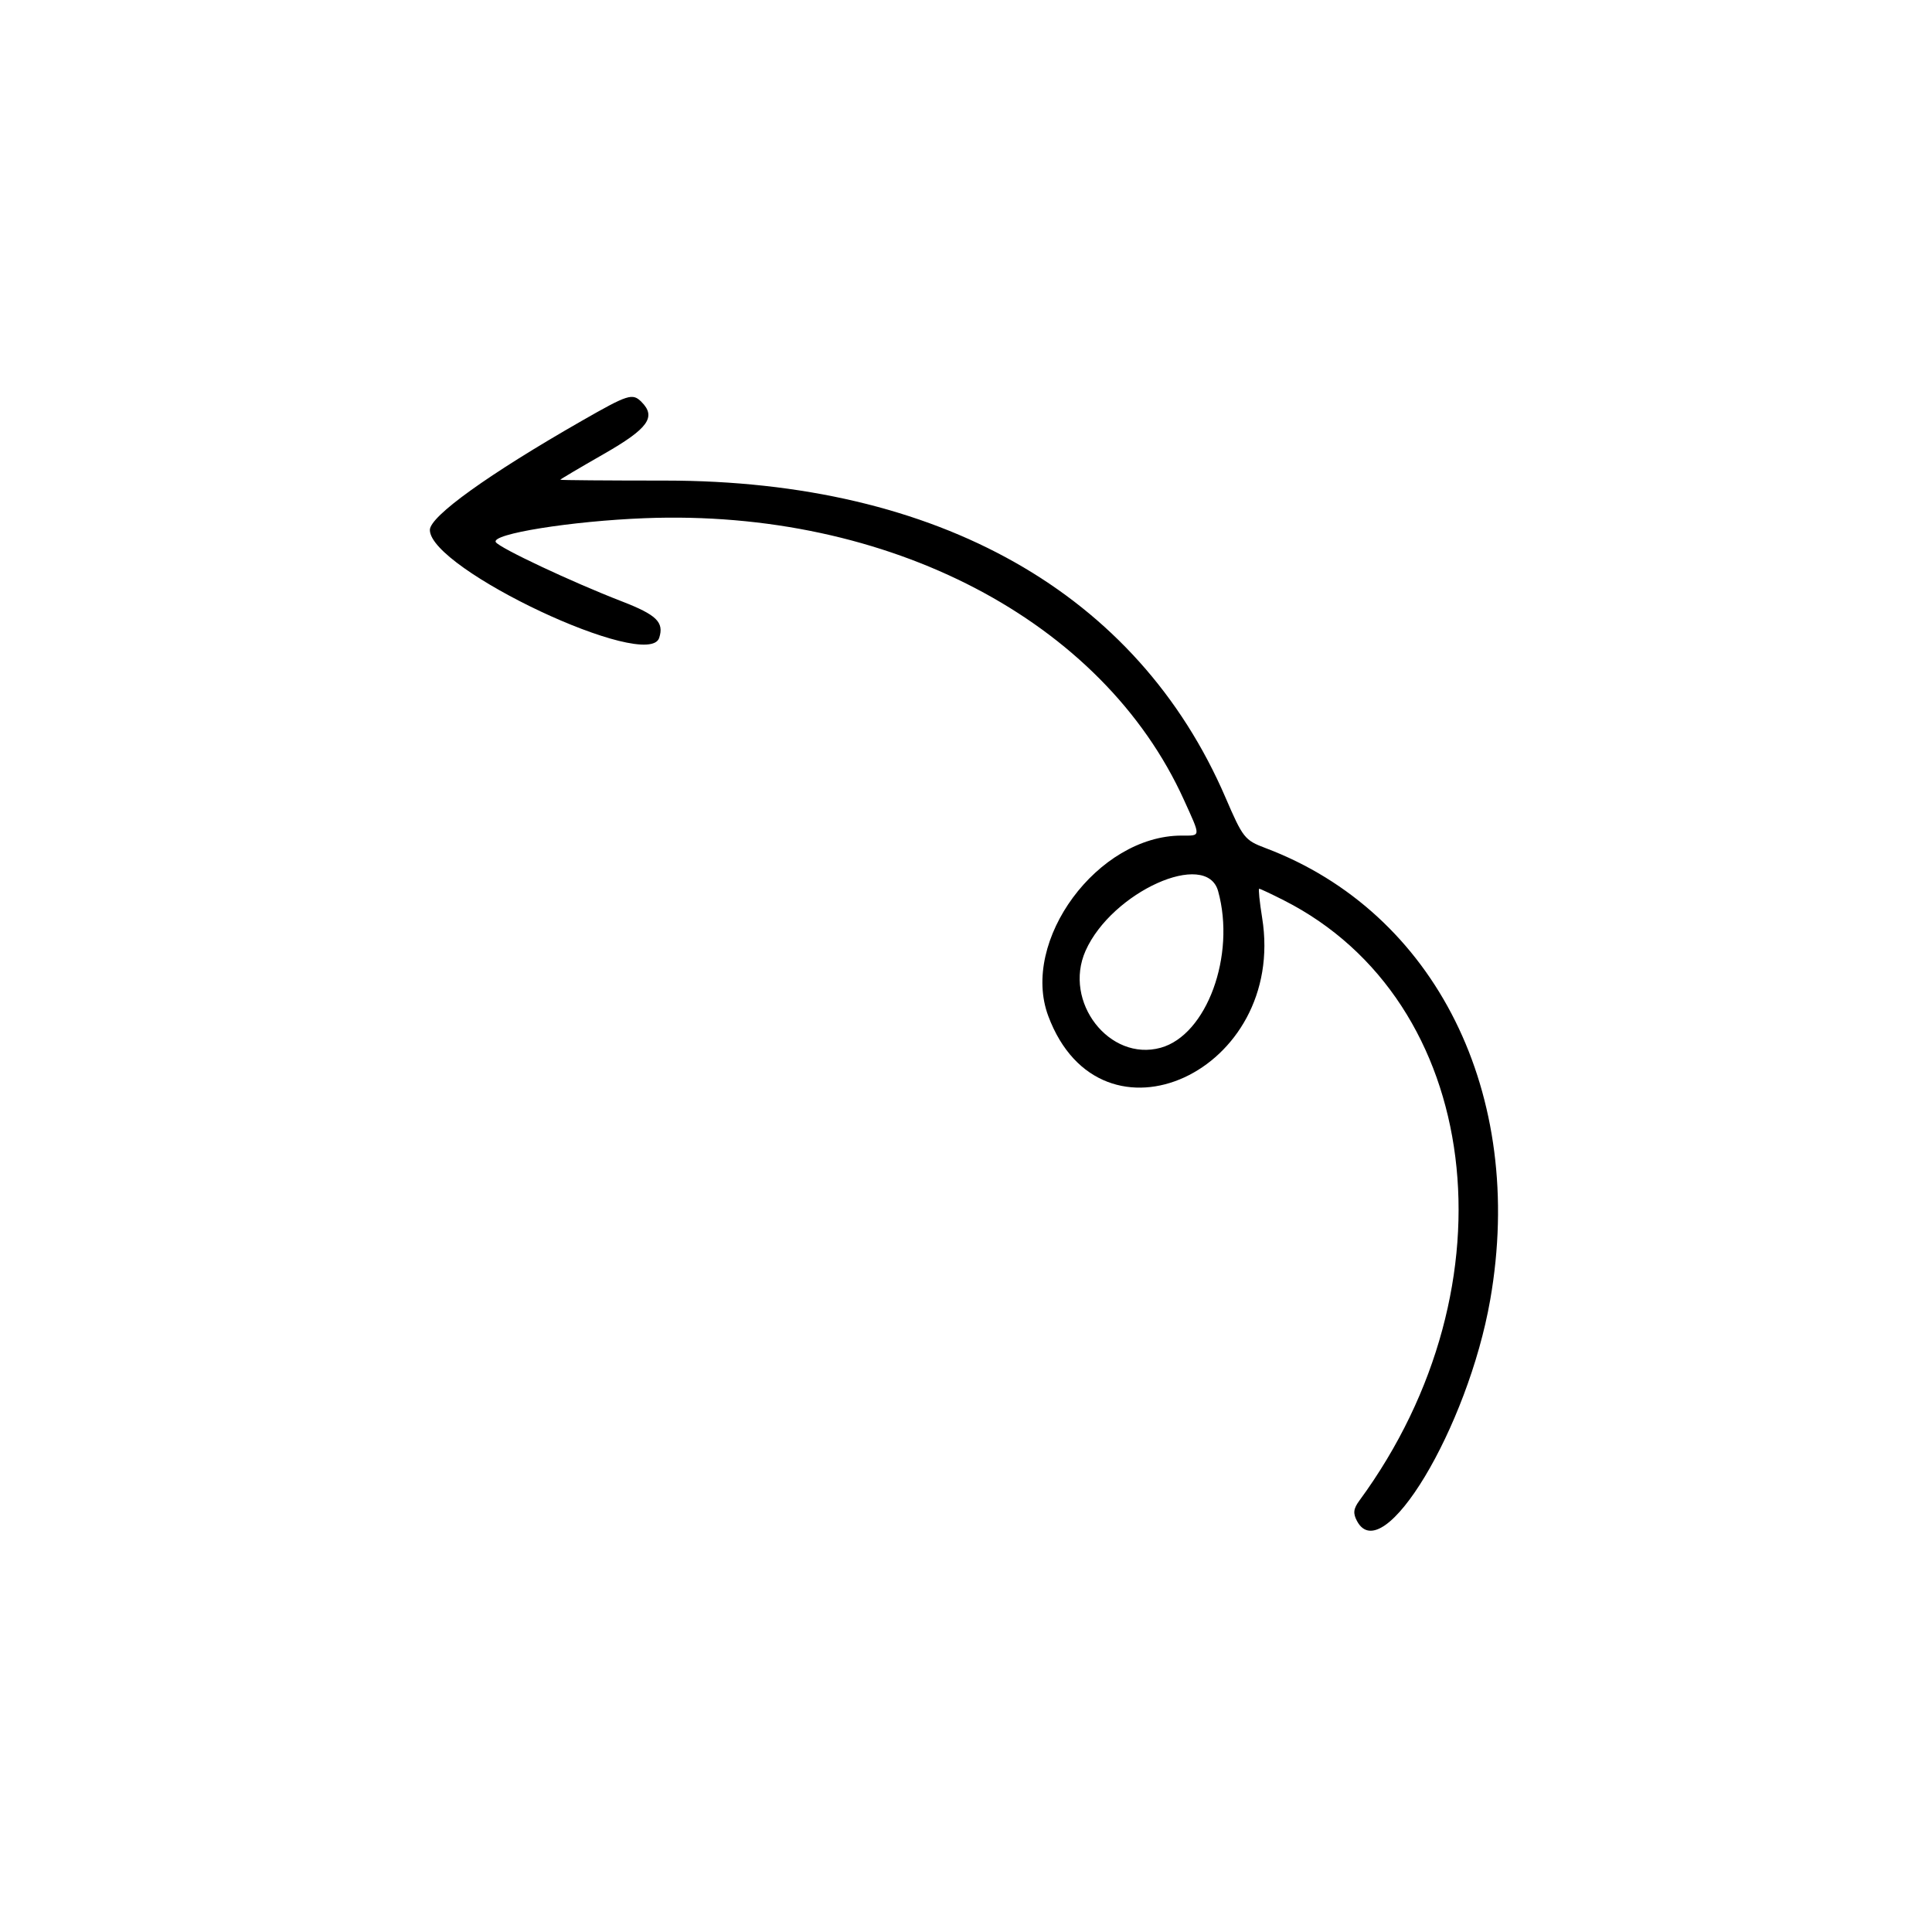 <svg id="svg" xmlns="http://www.w3.org/2000/svg" xmlns:xlink="http://www.w3.org/1999/xlink" width="400" height="400" viewBox="0, 0, 400,400"><g id="svgg"><path id="path0" d="M120.458 87.125 C 101.130 98.183,89.000 106.897,89.000 109.722 C 89.000 117.841,134.242 139.114,136.485 132.048 C 137.512 128.812,135.950 127.296,128.695 124.488 C 118.393 120.500,103.395 113.448,102.650 112.242 C 101.606 110.554,118.270 107.877,133.500 107.286 C 183.986 105.328,228.281 128.467,245.114 165.591 C 248.665 173.422,248.692 173.000,244.634 173.000 C 227.277 173.000,211.200 194.770,217.037 210.369 C 227.951 239.541,266.438 221.846,261.312 190.014 C 260.779 186.706,260.506 184.000,260.705 184.000 C 260.904 184.000,263.194 185.078,265.794 186.395 C 306.841 207.196,314.246 265.979,281.450 310.678 C 280.201 312.380,280.094 313.308,280.961 314.928 C 286.291 324.886,303.885 295.653,308.532 269.119 C 315.989 226.540,297.252 188.874,262.000 175.578 C 257.704 173.957,257.330 173.485,253.741 165.153 C 235.494 122.783,194.359 99.500,137.750 99.500 C 125.787 99.500,116.000 99.421,116.000 99.325 C 116.000 99.229,120.050 96.833,125.000 94.000 C 134.210 88.730,135.938 86.338,132.800 83.200 C 130.950 81.350,130.053 81.635,120.458 87.125 M252.199 184.500 C 255.888 197.798,249.838 214.294,240.307 216.926 C 229.698 219.855,220.054 207.409,224.753 196.852 C 230.186 184.647,249.792 175.823,252.199 184.500 " stroke="none" fill="#000000" fill-rule="evenodd"></path></g></svg>